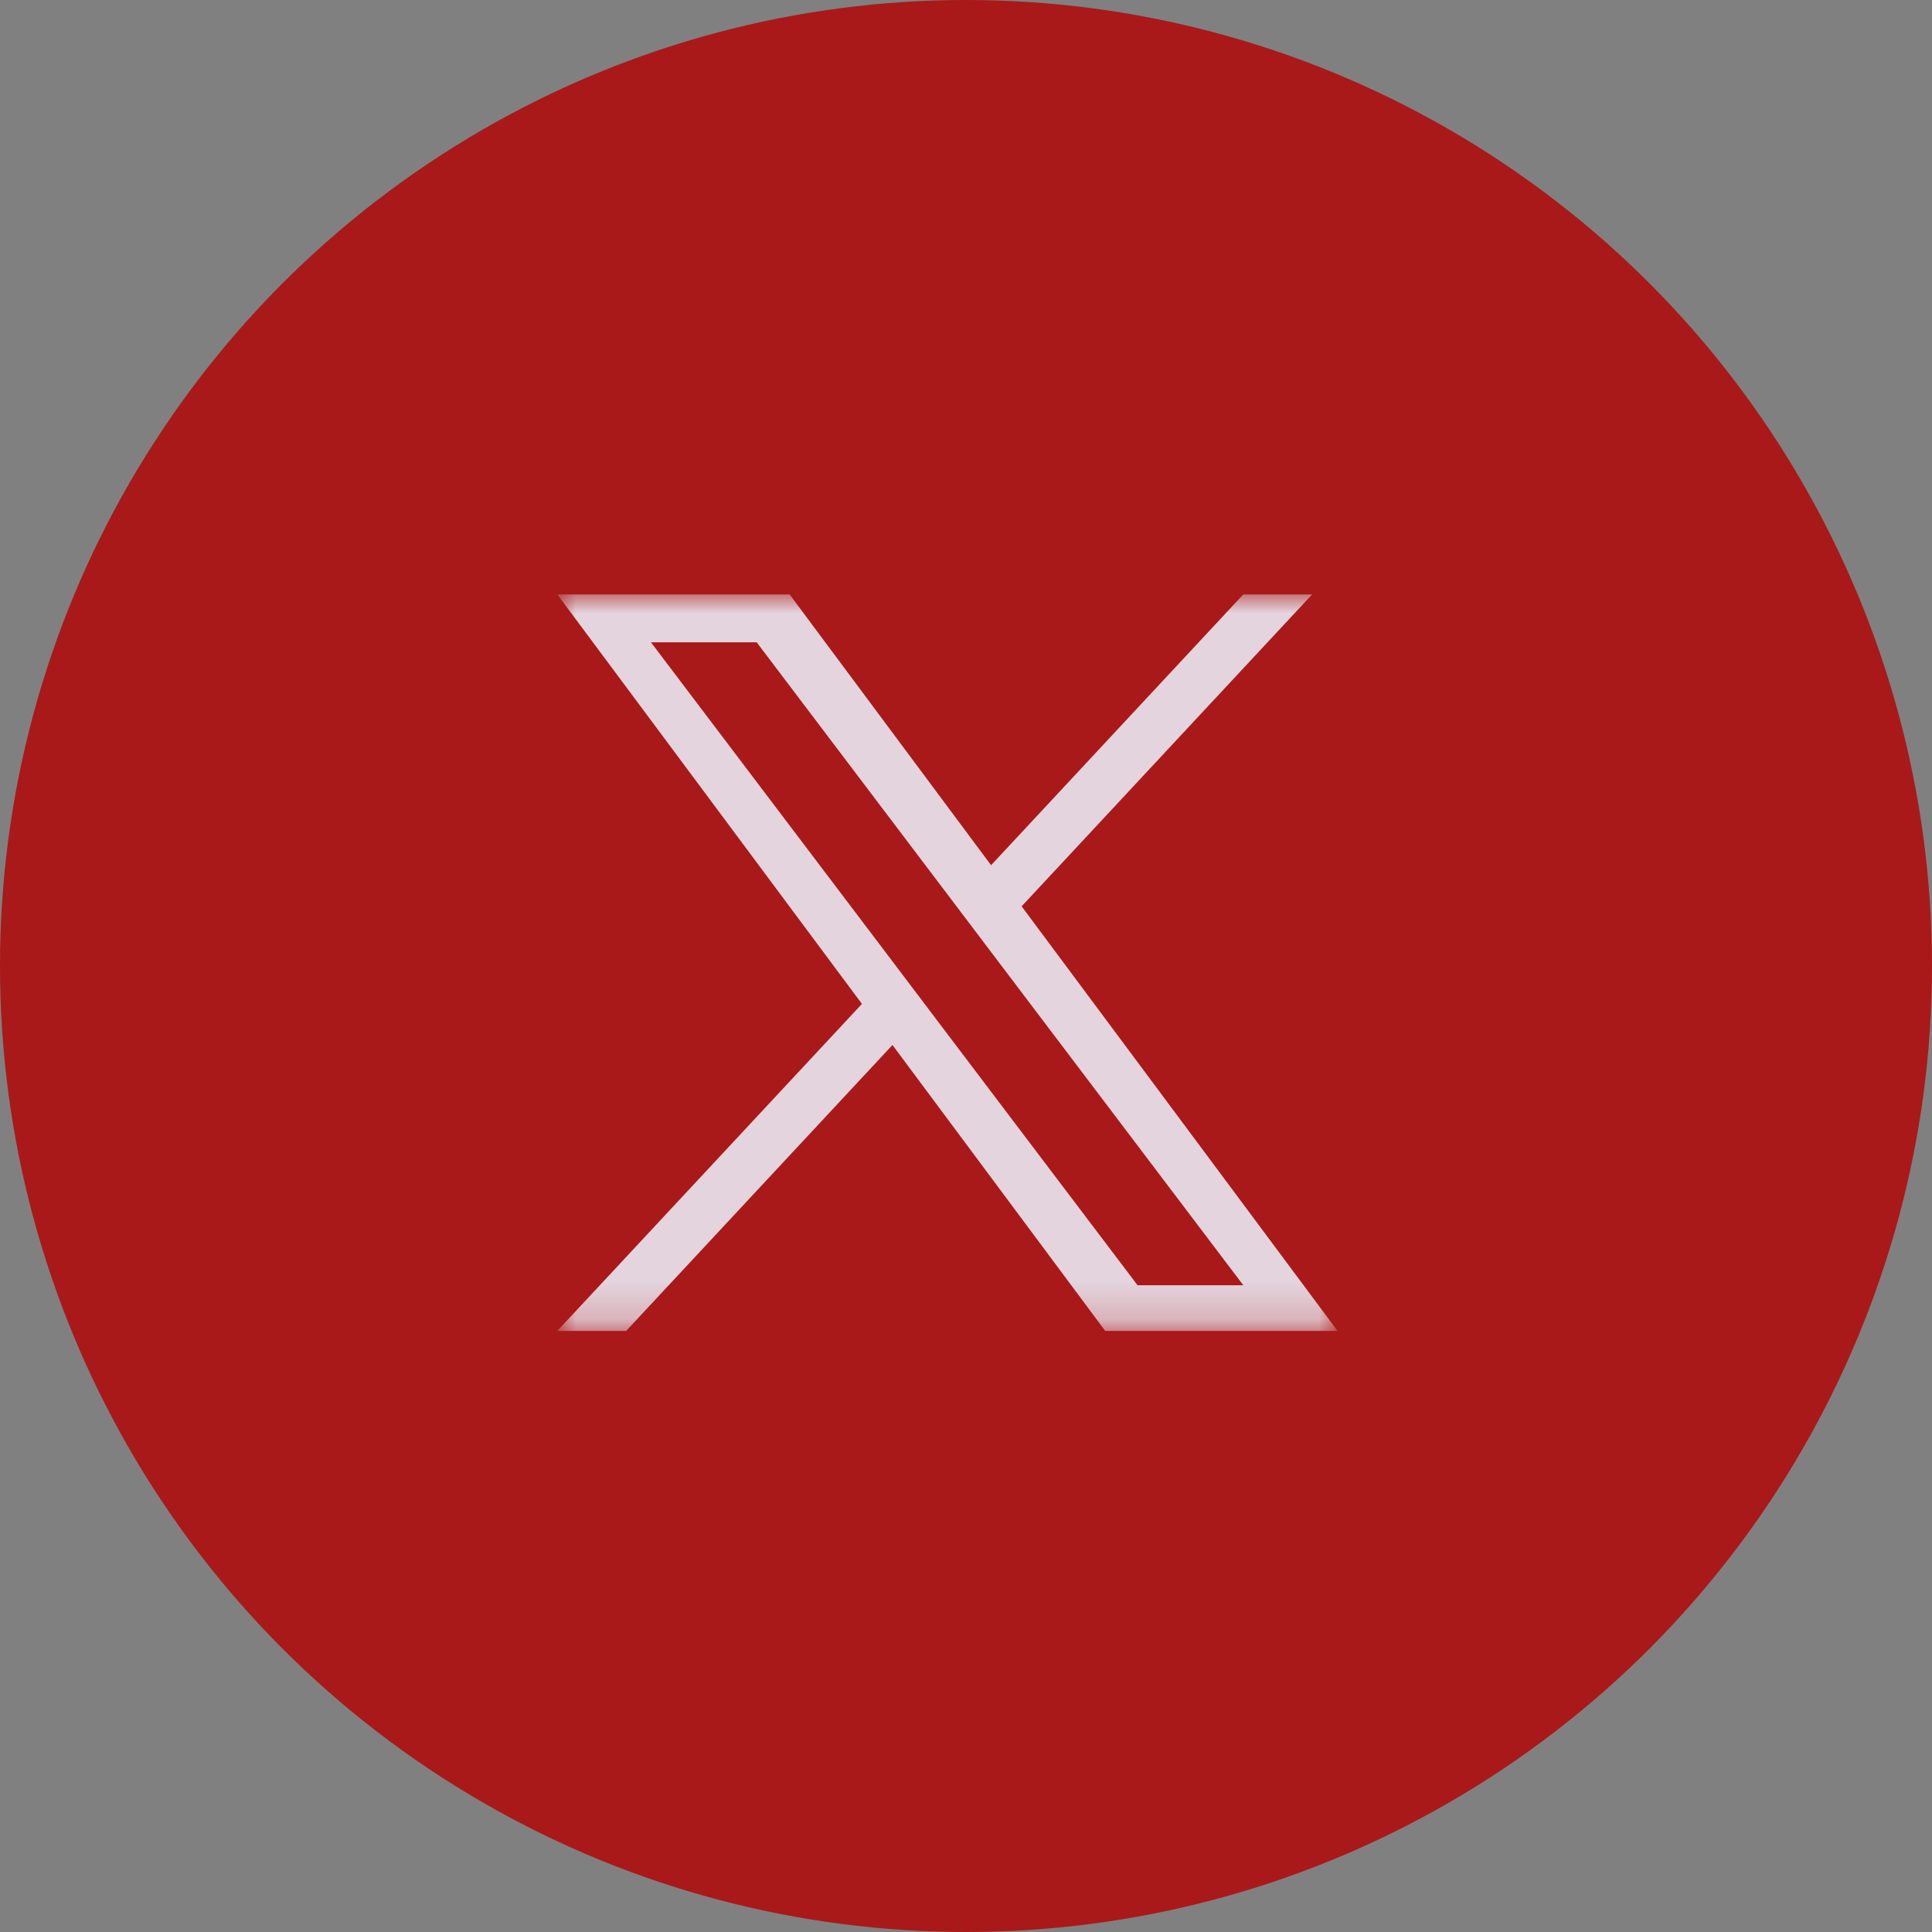 <svg width="52" height="52" viewBox="0 0 52 52" fill="none" xmlns="http://www.w3.org/2000/svg">
<rect x="0" y="0" width="52" height="52" fill="#808080" stroke="none"/>
<circle cx="26" cy="26" r="26" fill="#A91919"/>
<g opacity="0.85">
<mask id="mask0_168_5543" style="mask-type:luminance" maskUnits="userSpaceOnUse" x="15" y="15" width="21" height="21">
<path d="M36 15.999H15V35.832H36V15.999Z" fill="white"/>
</mask>
<g mask="url(#mask0_168_5543)">
<path d="M27.498 24.393L35.316 15.999H33.463L26.675 23.287L21.253 15.999H15L23.199 27.02L15 35.822H16.853L24.021 28.126L29.747 35.822H36L27.497 24.393H27.498ZM24.96 27.117L24.13 26.02L17.52 17.287H20.366L25.7 24.335L26.53 25.432L33.464 34.593H30.618L24.96 27.118V27.117Z" fill="#EEF5FF"/>
</g>
</g>
</svg>
